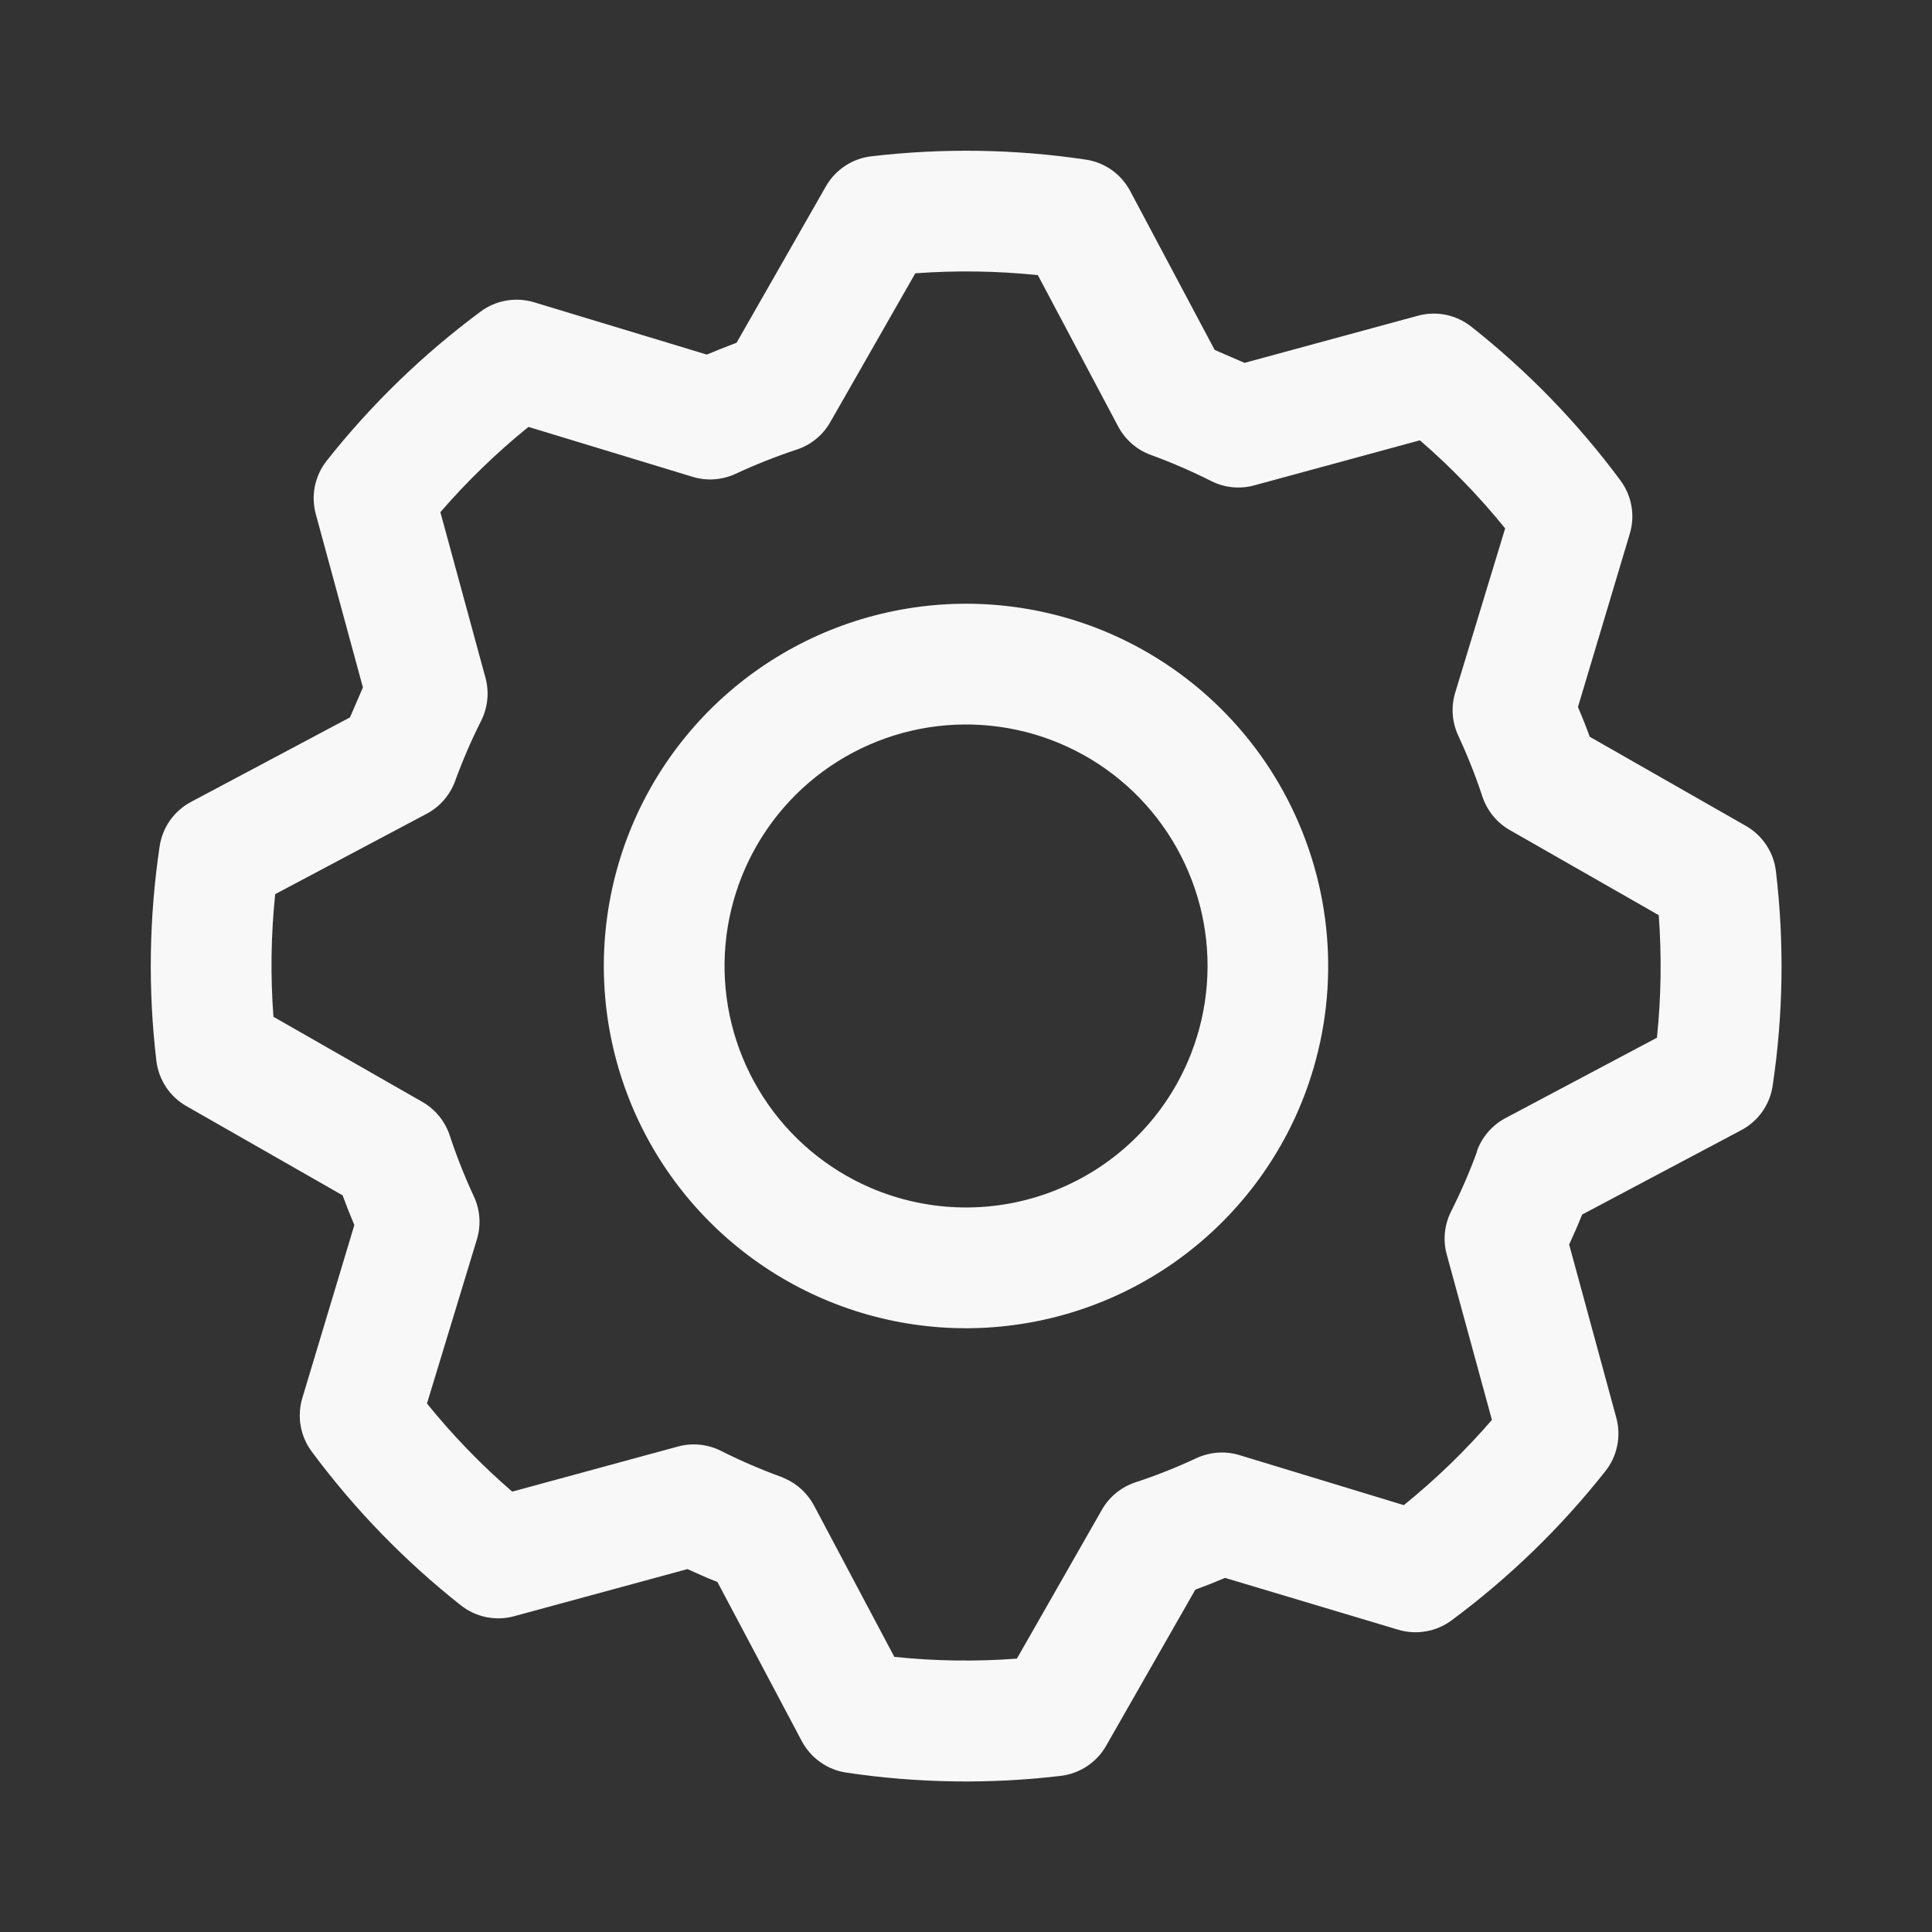 <svg width="32" height="32" viewBox="0 0 32 32" fill="none" xmlns="http://www.w3.org/2000/svg">
<rect x="0" y="0" width="32" height="32" fill="#333333" stroke="none"/>
<g id="Gear">
<path id="Vector" d="M18.382 10.492C17.293 10.021 16.088 9.884 14.921 10.098C13.754 10.311 12.676 10.866 11.824 11.692C10.972 12.518 10.384 13.578 10.135 14.739C9.886 15.899 9.986 17.107 10.423 18.21C10.86 19.313 11.615 20.262 12.591 20.936C13.567 21.611 14.722 21.981 15.908 21.999C17.095 22.017 18.26 21.683 19.257 21.039C20.254 20.395 21.037 19.47 21.508 18.381C22.138 16.92 22.163 15.269 21.576 13.79C20.991 12.311 19.842 11.125 18.382 10.492ZM14.413 19.671C13.687 19.357 13.07 18.835 12.641 18.17C12.212 17.506 11.989 16.729 12.001 15.938C12.014 15.147 12.26 14.377 12.71 13.726C13.159 13.075 13.792 12.572 14.527 12.281C15.263 11.989 16.068 11.923 16.842 12.089C17.615 12.255 18.322 12.647 18.873 13.215C19.423 13.783 19.793 14.502 19.936 15.28C20.078 16.058 19.986 16.861 19.672 17.587C19.251 18.561 18.461 19.327 17.474 19.718C16.488 20.109 15.387 20.092 14.413 19.671ZM25.99 20.613C26.066 20.45 26.138 20.285 26.205 20.117L28.841 18.719C28.98 18.645 29.099 18.541 29.189 18.413C29.279 18.285 29.338 18.137 29.361 17.982C29.537 16.806 29.555 15.612 29.415 14.431C29.397 14.276 29.343 14.128 29.257 13.998C29.171 13.868 29.057 13.76 28.922 13.682L26.331 12.203C26.27 12.034 26.204 11.87 26.136 11.71L26.994 8.842C27.039 8.693 27.049 8.536 27.022 8.382C26.995 8.229 26.933 8.084 26.84 7.958C26.132 7.003 25.301 6.146 24.367 5.409C24.244 5.312 24.1 5.245 23.947 5.214C23.793 5.183 23.635 5.188 23.483 5.23L20.614 6.01C20.449 5.939 20.284 5.867 20.119 5.796L18.719 3.163C18.645 3.024 18.54 2.905 18.413 2.815C18.285 2.725 18.137 2.666 17.982 2.643C16.806 2.468 15.612 2.45 14.431 2.589C14.276 2.607 14.128 2.661 13.998 2.747C13.868 2.833 13.76 2.947 13.682 3.082L12.2 5.677C12.032 5.74 11.868 5.805 11.707 5.873L8.844 5.006C8.694 4.961 8.537 4.952 8.383 4.979C8.23 5.005 8.085 5.068 7.96 5.161C7.005 5.869 6.147 6.7 5.41 7.633C5.313 7.756 5.247 7.9 5.215 8.054C5.184 8.207 5.19 8.366 5.231 8.517L6.011 11.386C5.94 11.551 5.869 11.716 5.797 11.882L3.164 13.282C3.026 13.355 2.907 13.46 2.816 13.588C2.726 13.716 2.667 13.863 2.644 14.018C2.469 15.194 2.45 16.389 2.59 17.57C2.608 17.724 2.663 17.872 2.748 18.003C2.834 18.133 2.949 18.241 3.083 18.318L5.674 19.798C5.736 19.967 5.802 20.131 5.869 20.291L5.007 23.157C4.963 23.306 4.953 23.464 4.98 23.617C5.007 23.77 5.069 23.916 5.162 24.041C5.87 24.996 6.701 25.853 7.634 26.59C7.757 26.687 7.901 26.754 8.055 26.785C8.209 26.816 8.367 26.811 8.518 26.769L11.387 25.989C11.551 26.065 11.716 26.137 11.883 26.203L13.281 28.84C13.355 28.978 13.46 29.097 13.588 29.188C13.716 29.278 13.863 29.337 14.018 29.36C15.194 29.535 16.389 29.554 17.57 29.414C17.724 29.396 17.872 29.341 18.002 29.256C18.132 29.17 18.241 29.055 18.318 28.921L19.798 26.33C19.966 26.268 20.131 26.203 20.291 26.135L23.158 26.993C23.307 27.038 23.465 27.047 23.618 27.02C23.772 26.994 23.917 26.931 24.042 26.839C24.997 26.131 25.855 25.299 26.591 24.366C26.689 24.243 26.755 24.099 26.786 23.945C26.818 23.792 26.812 23.633 26.771 23.482L25.99 20.613ZM24.466 19.069C24.342 19.409 24.198 19.741 24.035 20.064C23.923 20.286 23.897 20.541 23.963 20.78L24.711 23.518C24.268 24.031 23.779 24.503 23.252 24.93L20.532 24.102C20.296 24.03 20.041 24.047 19.816 24.152C19.488 24.305 19.151 24.439 18.807 24.552C18.572 24.629 18.374 24.791 18.251 25.006L16.843 27.472C16.167 27.523 15.488 27.513 14.813 27.443L13.482 24.935C13.375 24.734 13.203 24.576 12.995 24.486L12.94 24.462C12.6 24.338 12.267 24.195 11.944 24.032C11.723 23.92 11.468 23.894 11.229 23.959L8.484 24.706C7.971 24.263 7.499 23.775 7.072 23.247L7.898 20.531C7.971 20.294 7.953 20.039 7.848 19.815C7.696 19.487 7.562 19.15 7.449 18.806C7.371 18.571 7.209 18.373 6.994 18.25L4.529 16.841C4.478 16.164 4.488 15.485 4.558 14.81L7.066 13.479C7.285 13.363 7.453 13.17 7.538 12.937C7.662 12.597 7.805 12.264 7.968 11.941C8.08 11.72 8.106 11.465 8.041 11.226L7.294 8.483C7.738 7.97 8.226 7.497 8.753 7.071L11.47 7.897C11.706 7.97 11.961 7.952 12.186 7.847C12.514 7.694 12.851 7.561 13.195 7.447C13.431 7.37 13.629 7.208 13.752 6.992L15.16 4.527C15.836 4.477 16.515 4.487 17.19 4.557L18.521 7.065C18.638 7.284 18.831 7.452 19.064 7.536C19.404 7.66 19.736 7.804 20.06 7.967C20.281 8.079 20.536 8.105 20.775 8.039L23.518 7.293C24.03 7.736 24.503 8.224 24.93 8.752L24.104 11.468C24.031 11.705 24.049 11.96 24.153 12.184C24.306 12.513 24.44 12.85 24.553 13.193C24.631 13.428 24.793 13.627 25.008 13.749L27.474 15.158C27.524 15.834 27.514 16.513 27.444 17.188L24.936 18.519C24.715 18.636 24.546 18.832 24.462 19.067L24.466 19.069Z" fill="#F8F8F8"/>
</g>
</svg>
